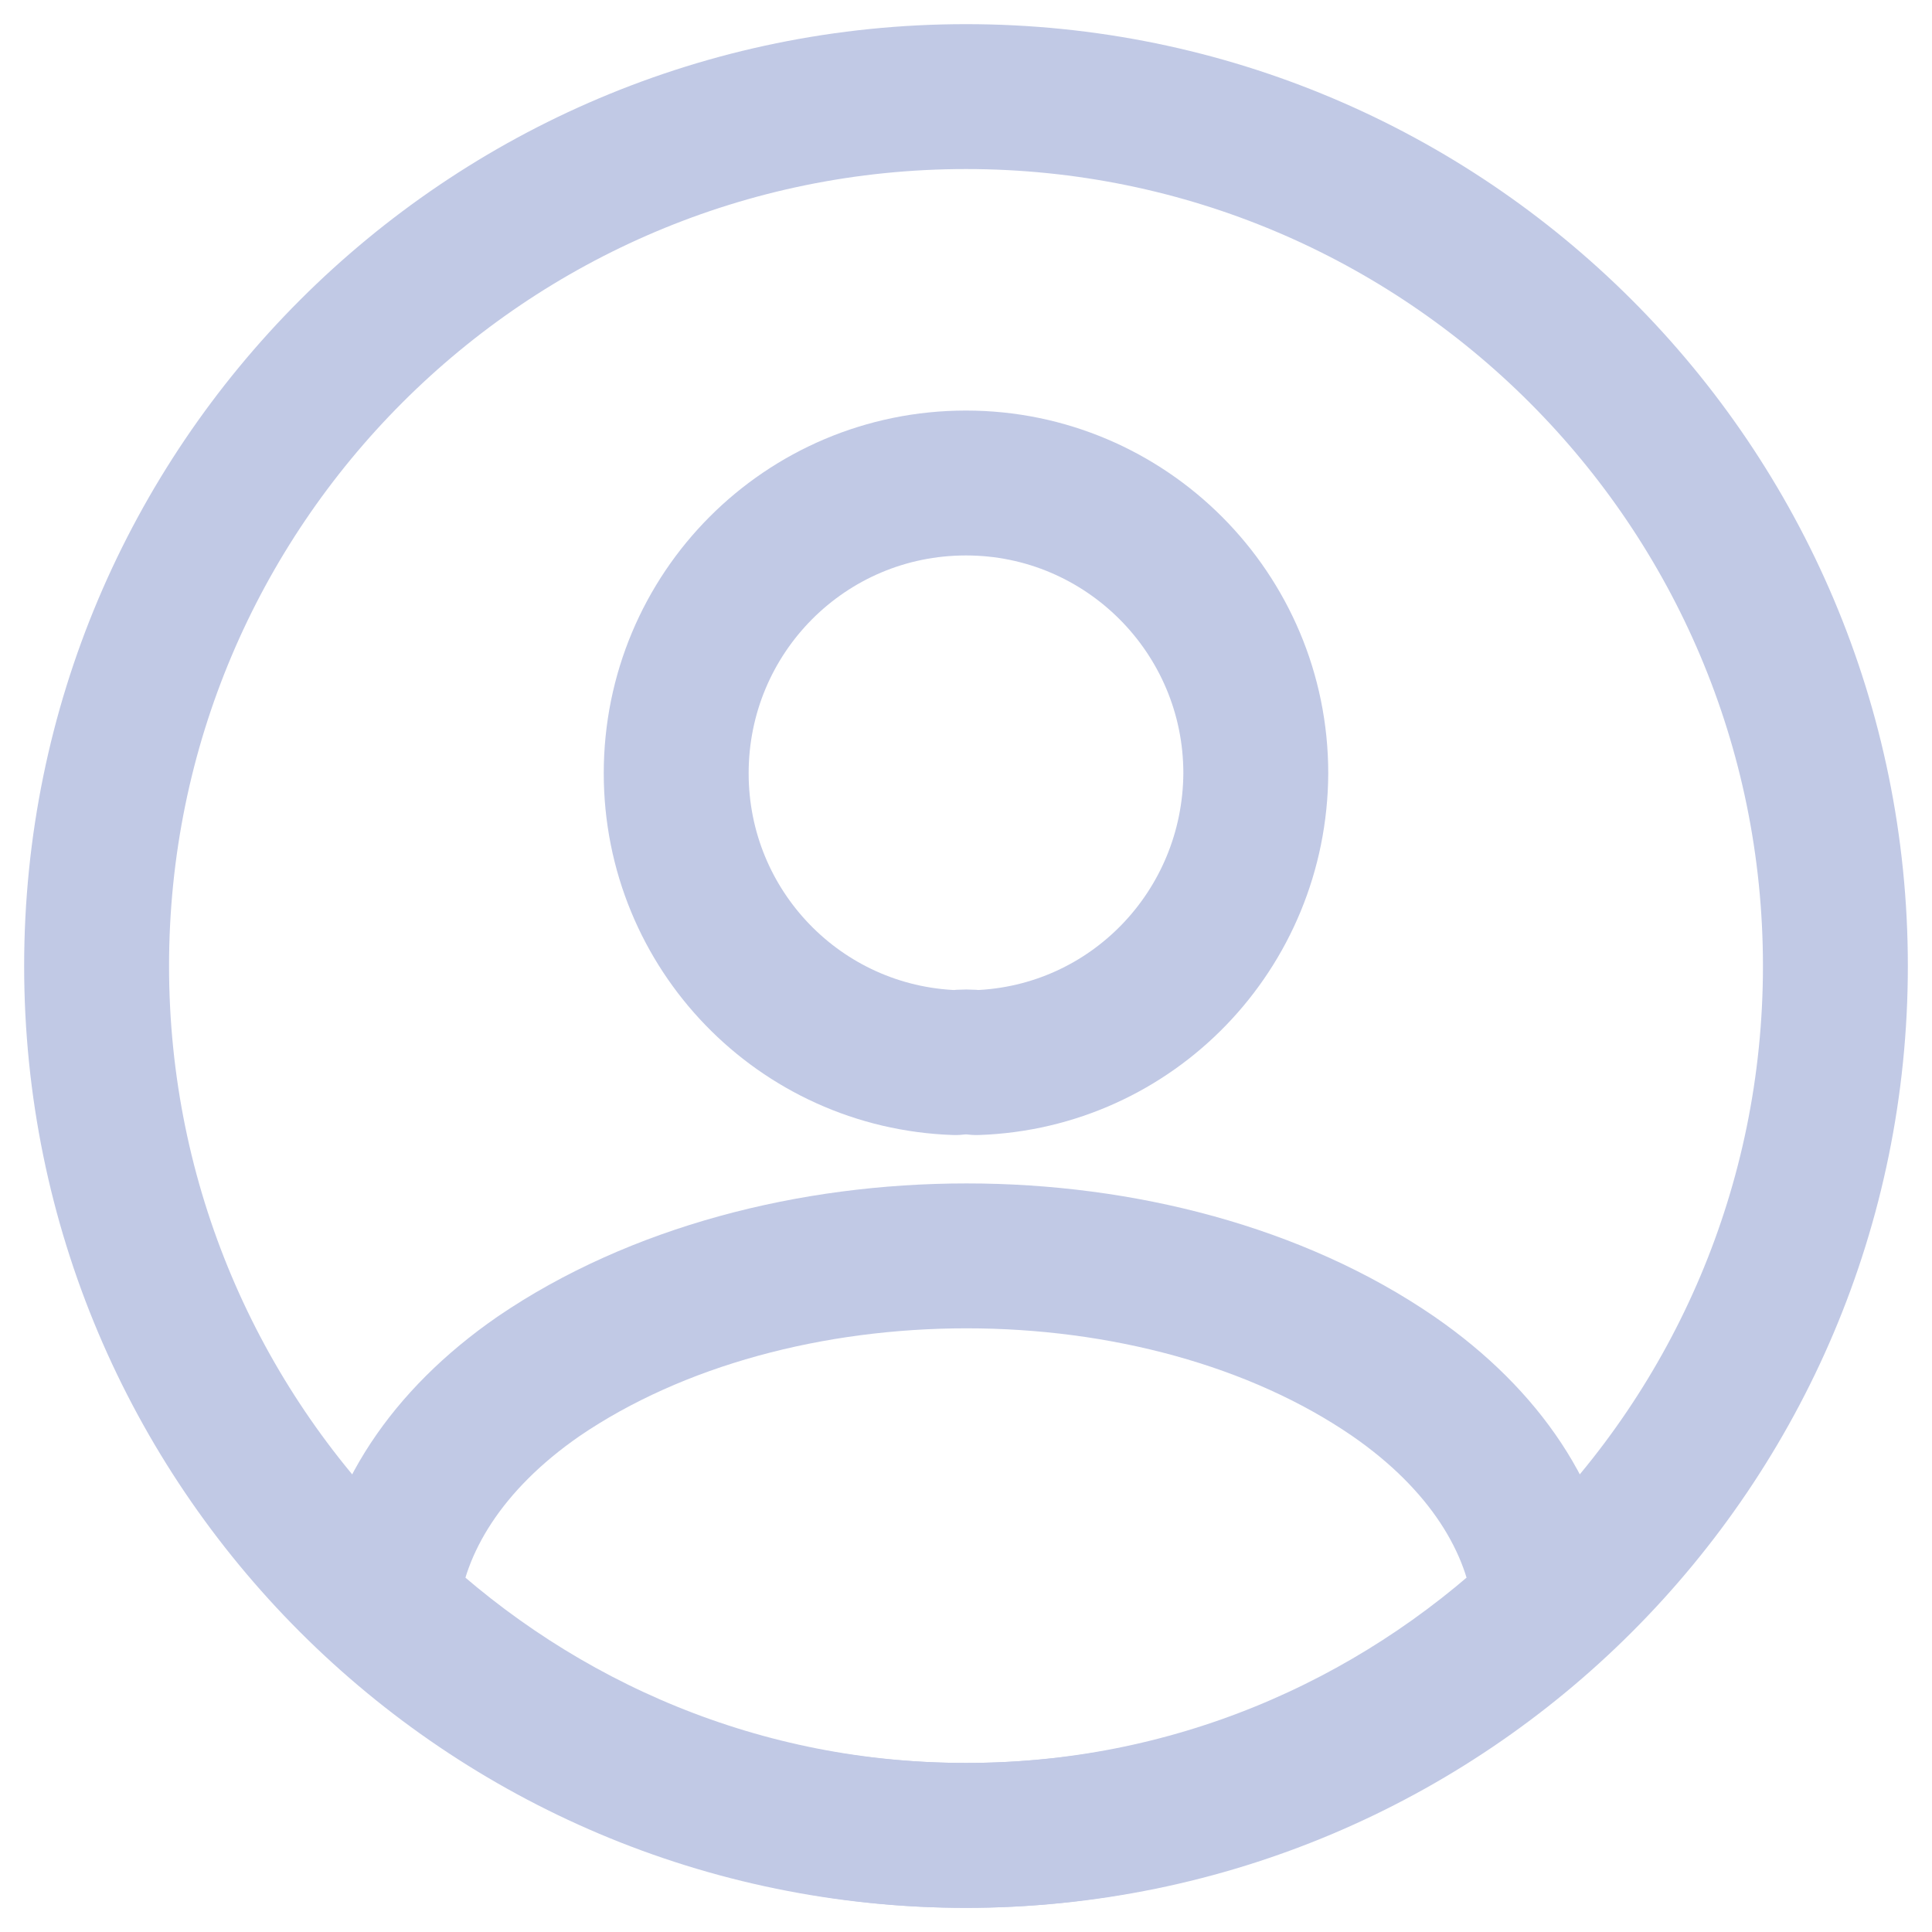 <svg width="20" height="20" viewBox="0 0 20 20" fill="none" xmlns="http://www.w3.org/2000/svg">
<path d="M10.109 11C10.045 10.991 9.963 10.991 9.89 11C8.28 10.945 7 9.626 7 8.005C7 6.347 8.335 5 10 5C11.655 5 13 6.347 13 8.005C12.991 9.626 11.719 10.945 10.109 11Z" stroke="#C1C9E5" stroke-width="1.5" stroke-linecap="round" stroke-linejoin="round"/>
<path d="M16 16.606C14.415 18.096 12.314 19 10 19C7.685 19 5.584 18.096 4 16.606C4.089 15.747 4.623 14.906 5.575 14.248C8.014 12.585 12.003 12.585 14.424 14.248C15.377 14.906 15.911 15.747 16 16.606Z" stroke="#C1C9E5" stroke-width="1.5" stroke-linecap="round" stroke-linejoin="round"/>
<path d="M10 19C14.97 19 19 14.971 19 10C19 5.03 14.97 1 10 1C5.029 1 1 5.03 1 10C1 14.971 5.029 19 10 19Z" stroke="#C1C9E5" stroke-width="1.5" stroke-linecap="round" stroke-linejoin="round"/>
</svg>
